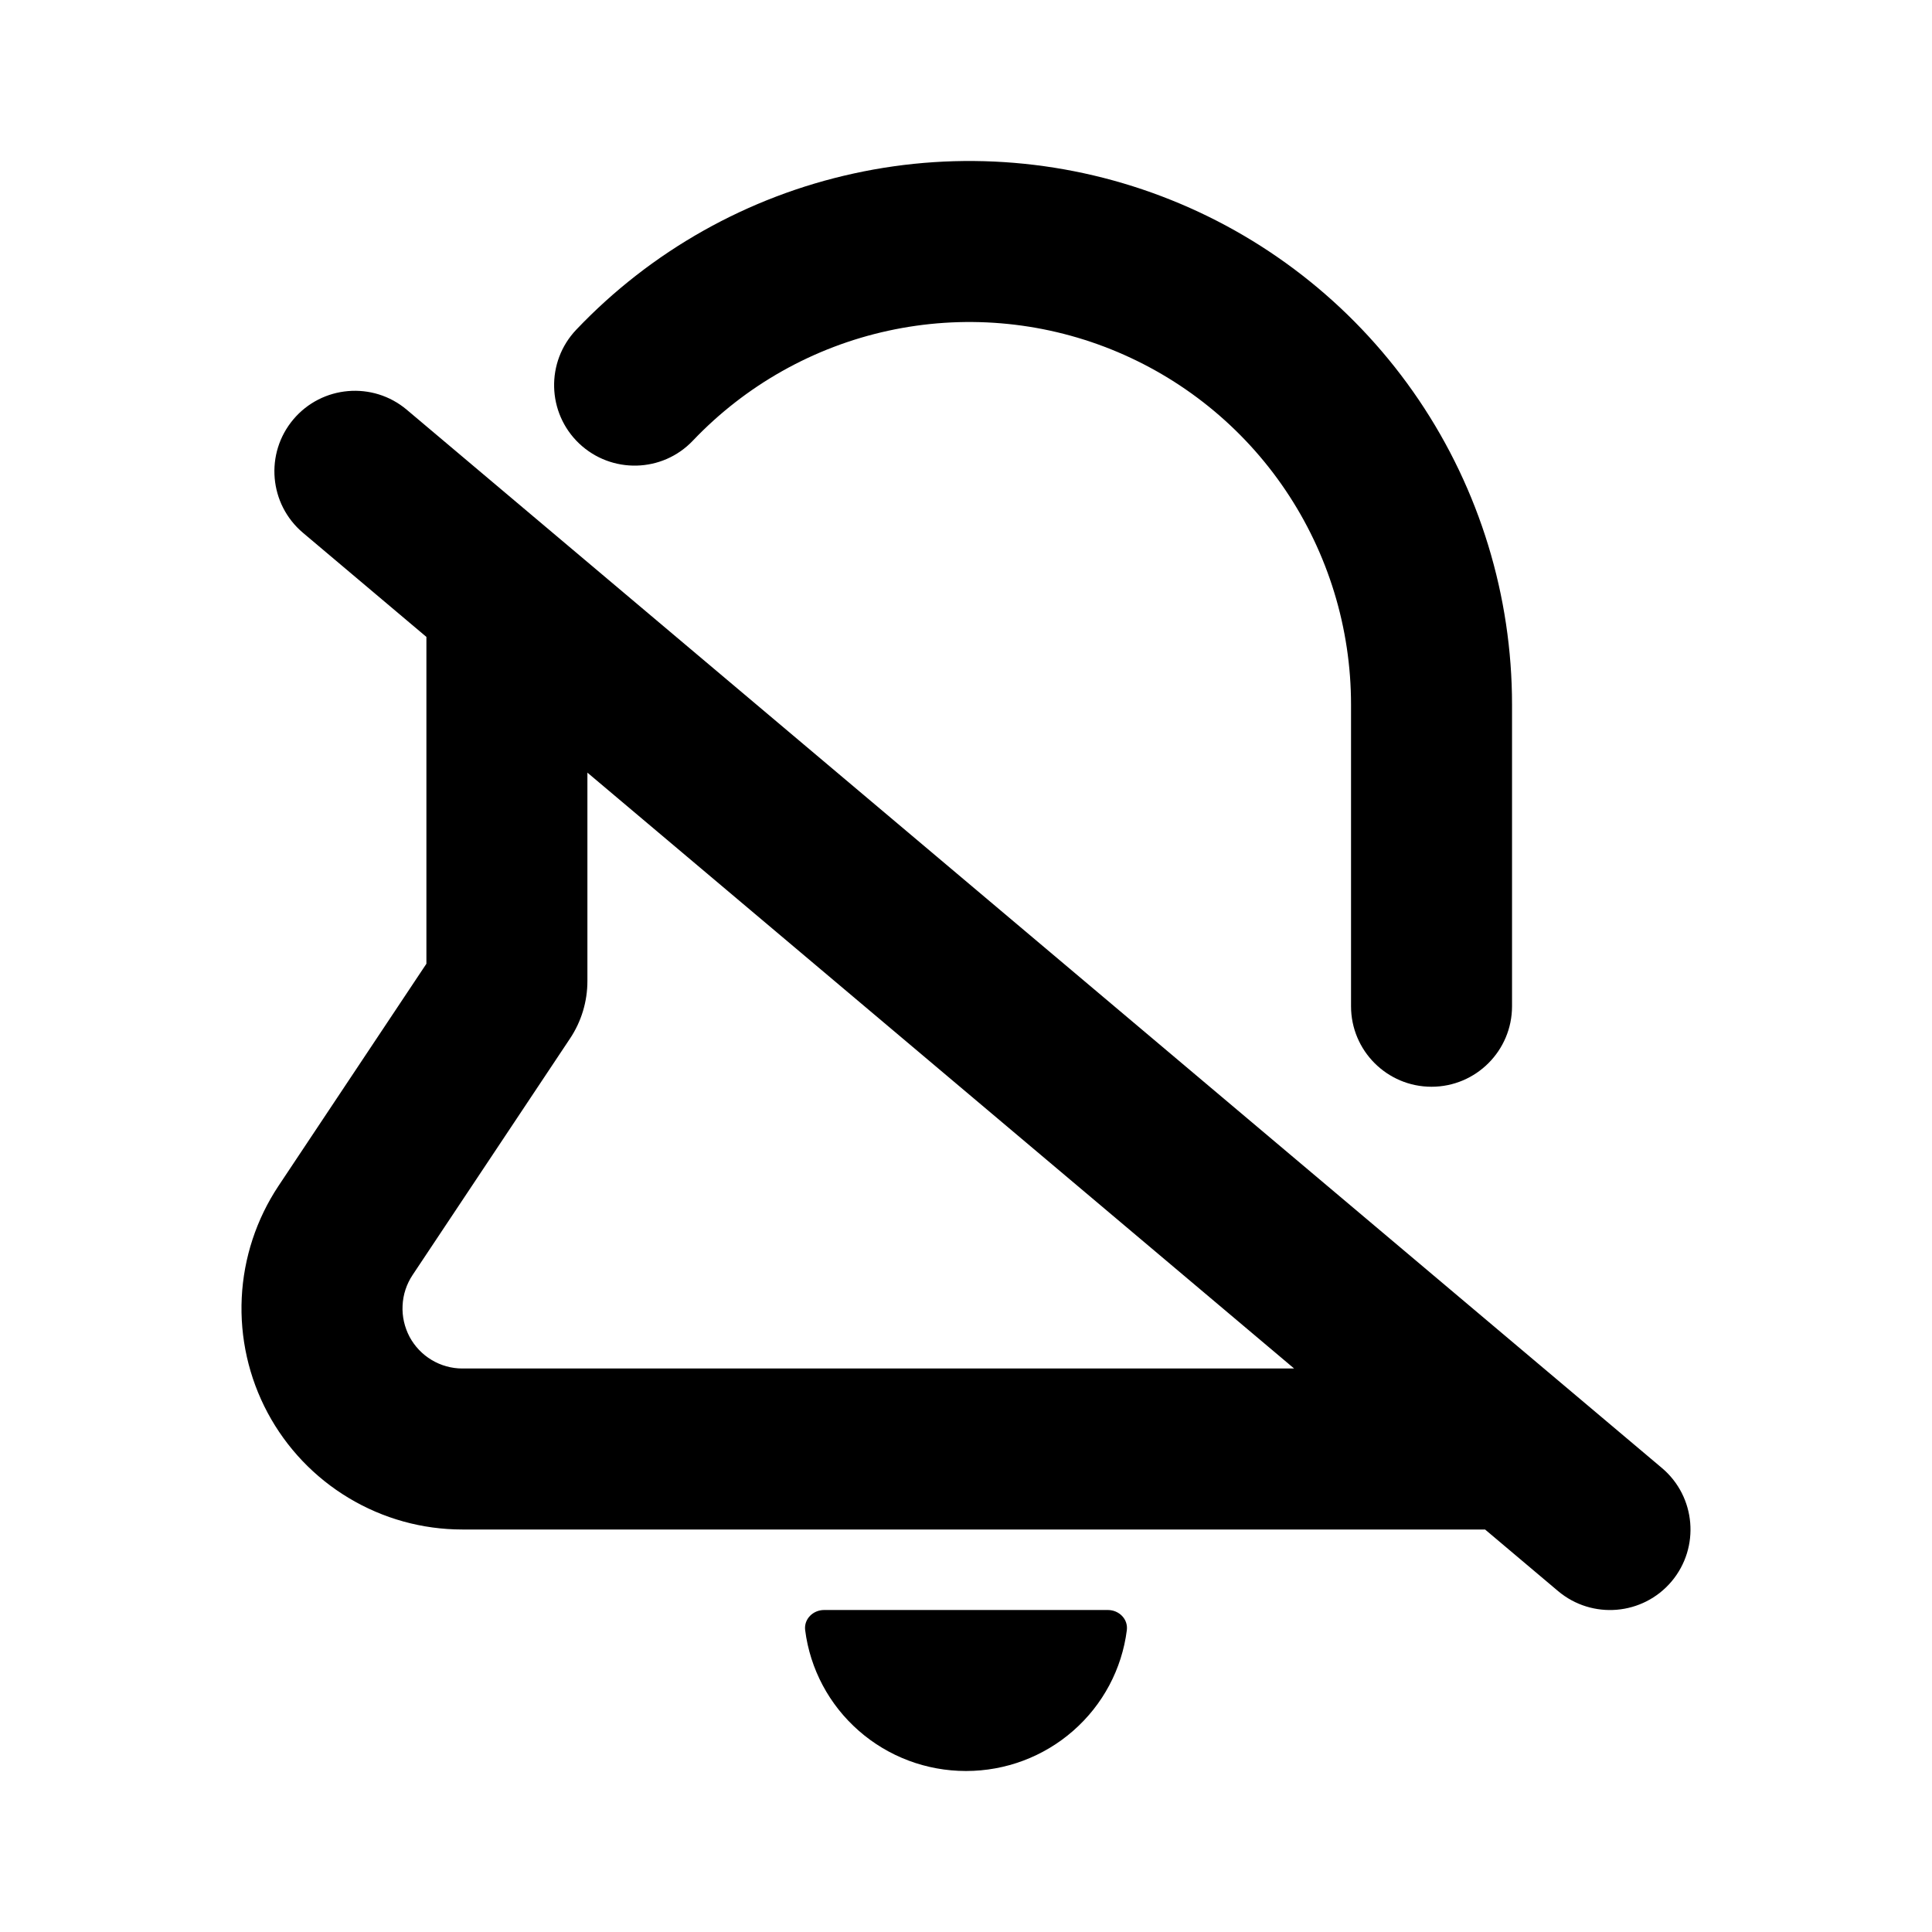<svg width="24" height="24" viewBox="0 0 24 24" fill="none" xmlns="http://www.w3.org/2000/svg">
<path fill-rule="evenodd" clip-rule="evenodd" d="M13.803 4.34C12.923 3.987 11.958 3.907 11.032 4.109C10.106 4.311 9.262 4.786 8.608 5.473C8.228 5.874 7.595 5.889 7.194 5.509C6.794 5.128 6.778 4.495 7.159 4.095C8.088 3.118 9.289 2.442 10.606 2.155C11.923 1.867 13.296 1.982 14.547 2.484C15.798 2.985 16.87 3.851 17.625 4.968C18.38 6.086 18.783 7.404 18.783 8.753V12.5C18.783 13.052 18.335 13.5 17.783 13.5C17.231 13.5 16.783 13.052 16.783 12.5V8.753C16.783 7.803 16.499 6.875 15.968 6.088C15.437 5.301 14.682 4.693 13.803 4.34ZM3.764 6.619L5.297 7.912V11.972L3.46 14.731C3.185 15.145 3.027 15.625 3.003 16.121C2.979 16.617 3.09 17.111 3.324 17.549C3.558 17.987 3.907 18.354 4.333 18.609C4.759 18.865 5.246 19 5.743 19H18.448L19.355 19.765C19.778 20.121 20.409 20.067 20.765 19.645C21.12 19.223 21.067 18.592 20.645 18.236L5.053 5.09C4.631 4.734 4 4.788 3.644 5.21C3.288 5.633 3.342 6.263 3.764 6.619ZM7.297 12.187V9.598L16.076 17H5.743C5.609 17 5.477 16.963 5.362 16.894C5.247 16.825 5.152 16.726 5.088 16.607C5.025 16.487 4.994 16.353 5.001 16.218C5.007 16.082 5.05 15.952 5.125 15.839L7.081 12.901C7.222 12.69 7.297 12.441 7.297 12.187ZM12 22C12.491 22 12.964 21.823 13.332 21.5C13.7 21.178 13.937 20.733 13.998 20.25C14.015 20.113 13.901 20 13.762 20H10.238C10.099 20 9.985 20.113 10.002 20.25C10.063 20.733 10.3 21.178 10.668 21.5C11.036 21.823 11.509 22 12 22Z" fill="black"/>
</svg>
